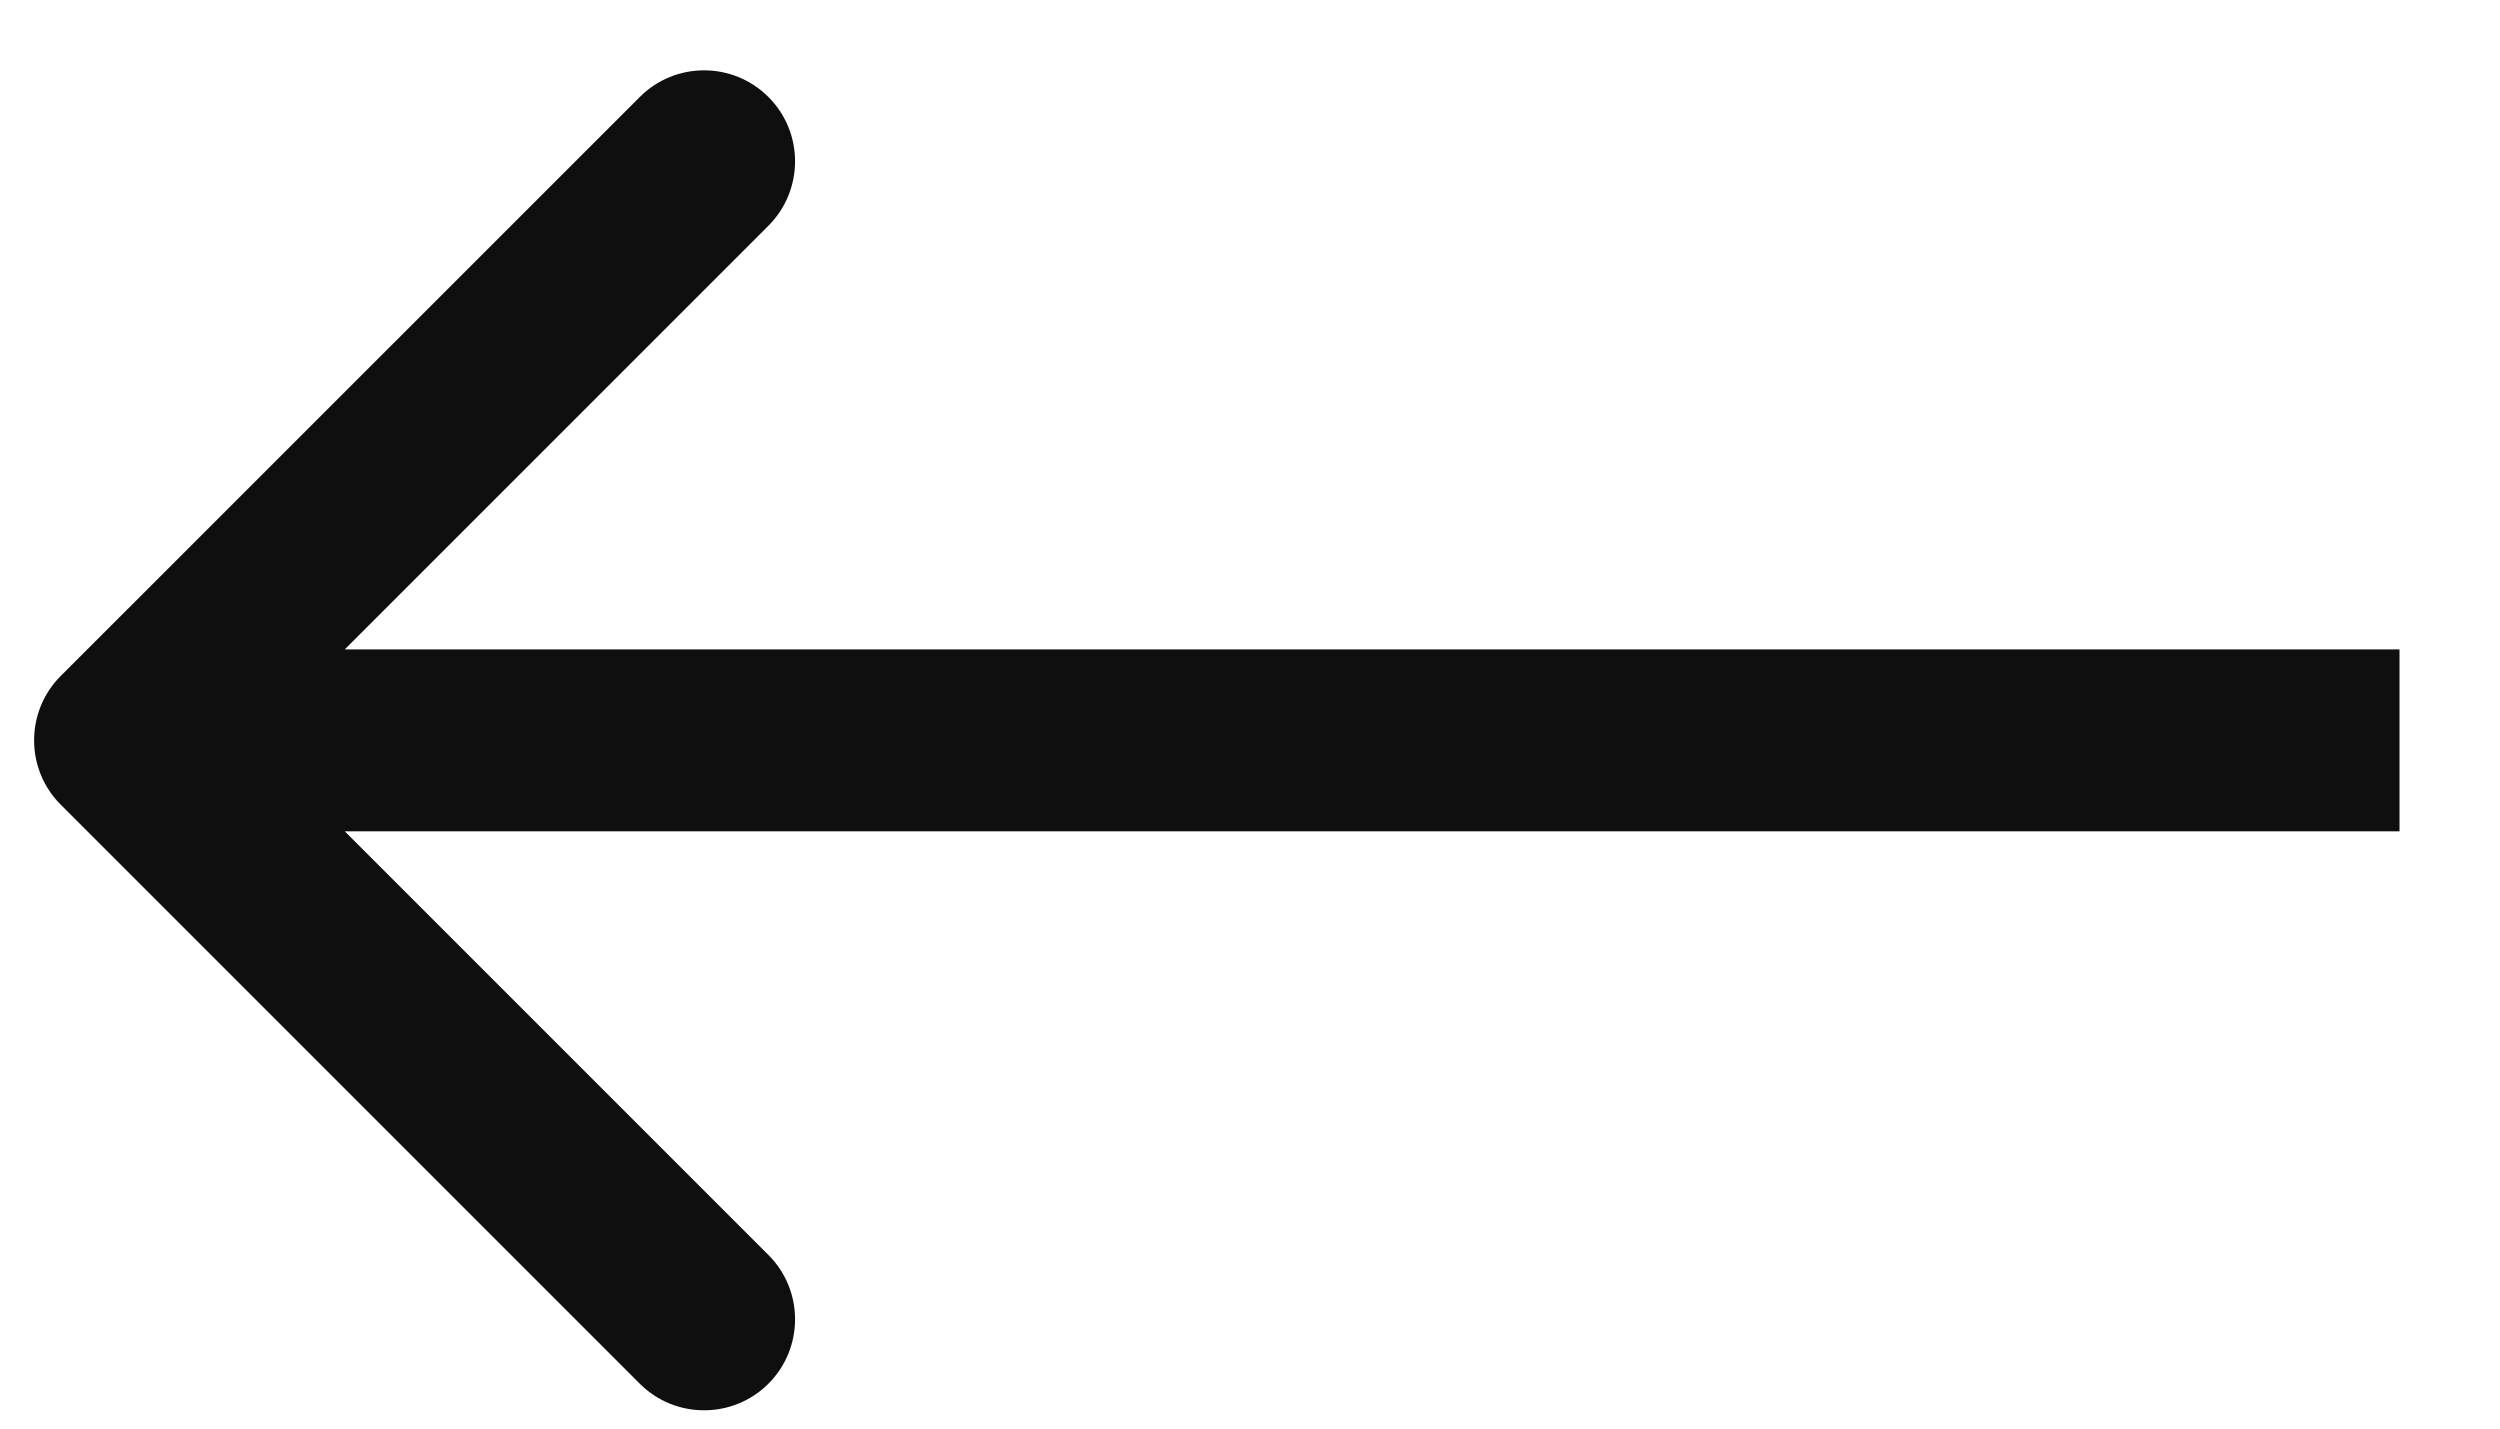<svg width="21" height="12" viewBox="0 0 21 12" fill="none" xmlns="http://www.w3.org/2000/svg">
<path d="M0.51 5.678C0.212 5.977 0.212 6.461 0.51 6.759L5.374 11.623C5.672 11.921 6.156 11.921 6.455 11.623C6.753 11.324 6.753 10.84 6.455 10.542L2.132 6.219L6.455 1.896C6.753 1.597 6.753 1.113 6.455 0.815C6.156 0.516 5.672 0.516 5.374 0.815L0.51 5.678ZM1.051 6.983H20.156V5.455H1.051V6.983Z" fill="#0F0F0F"/>
</svg>
